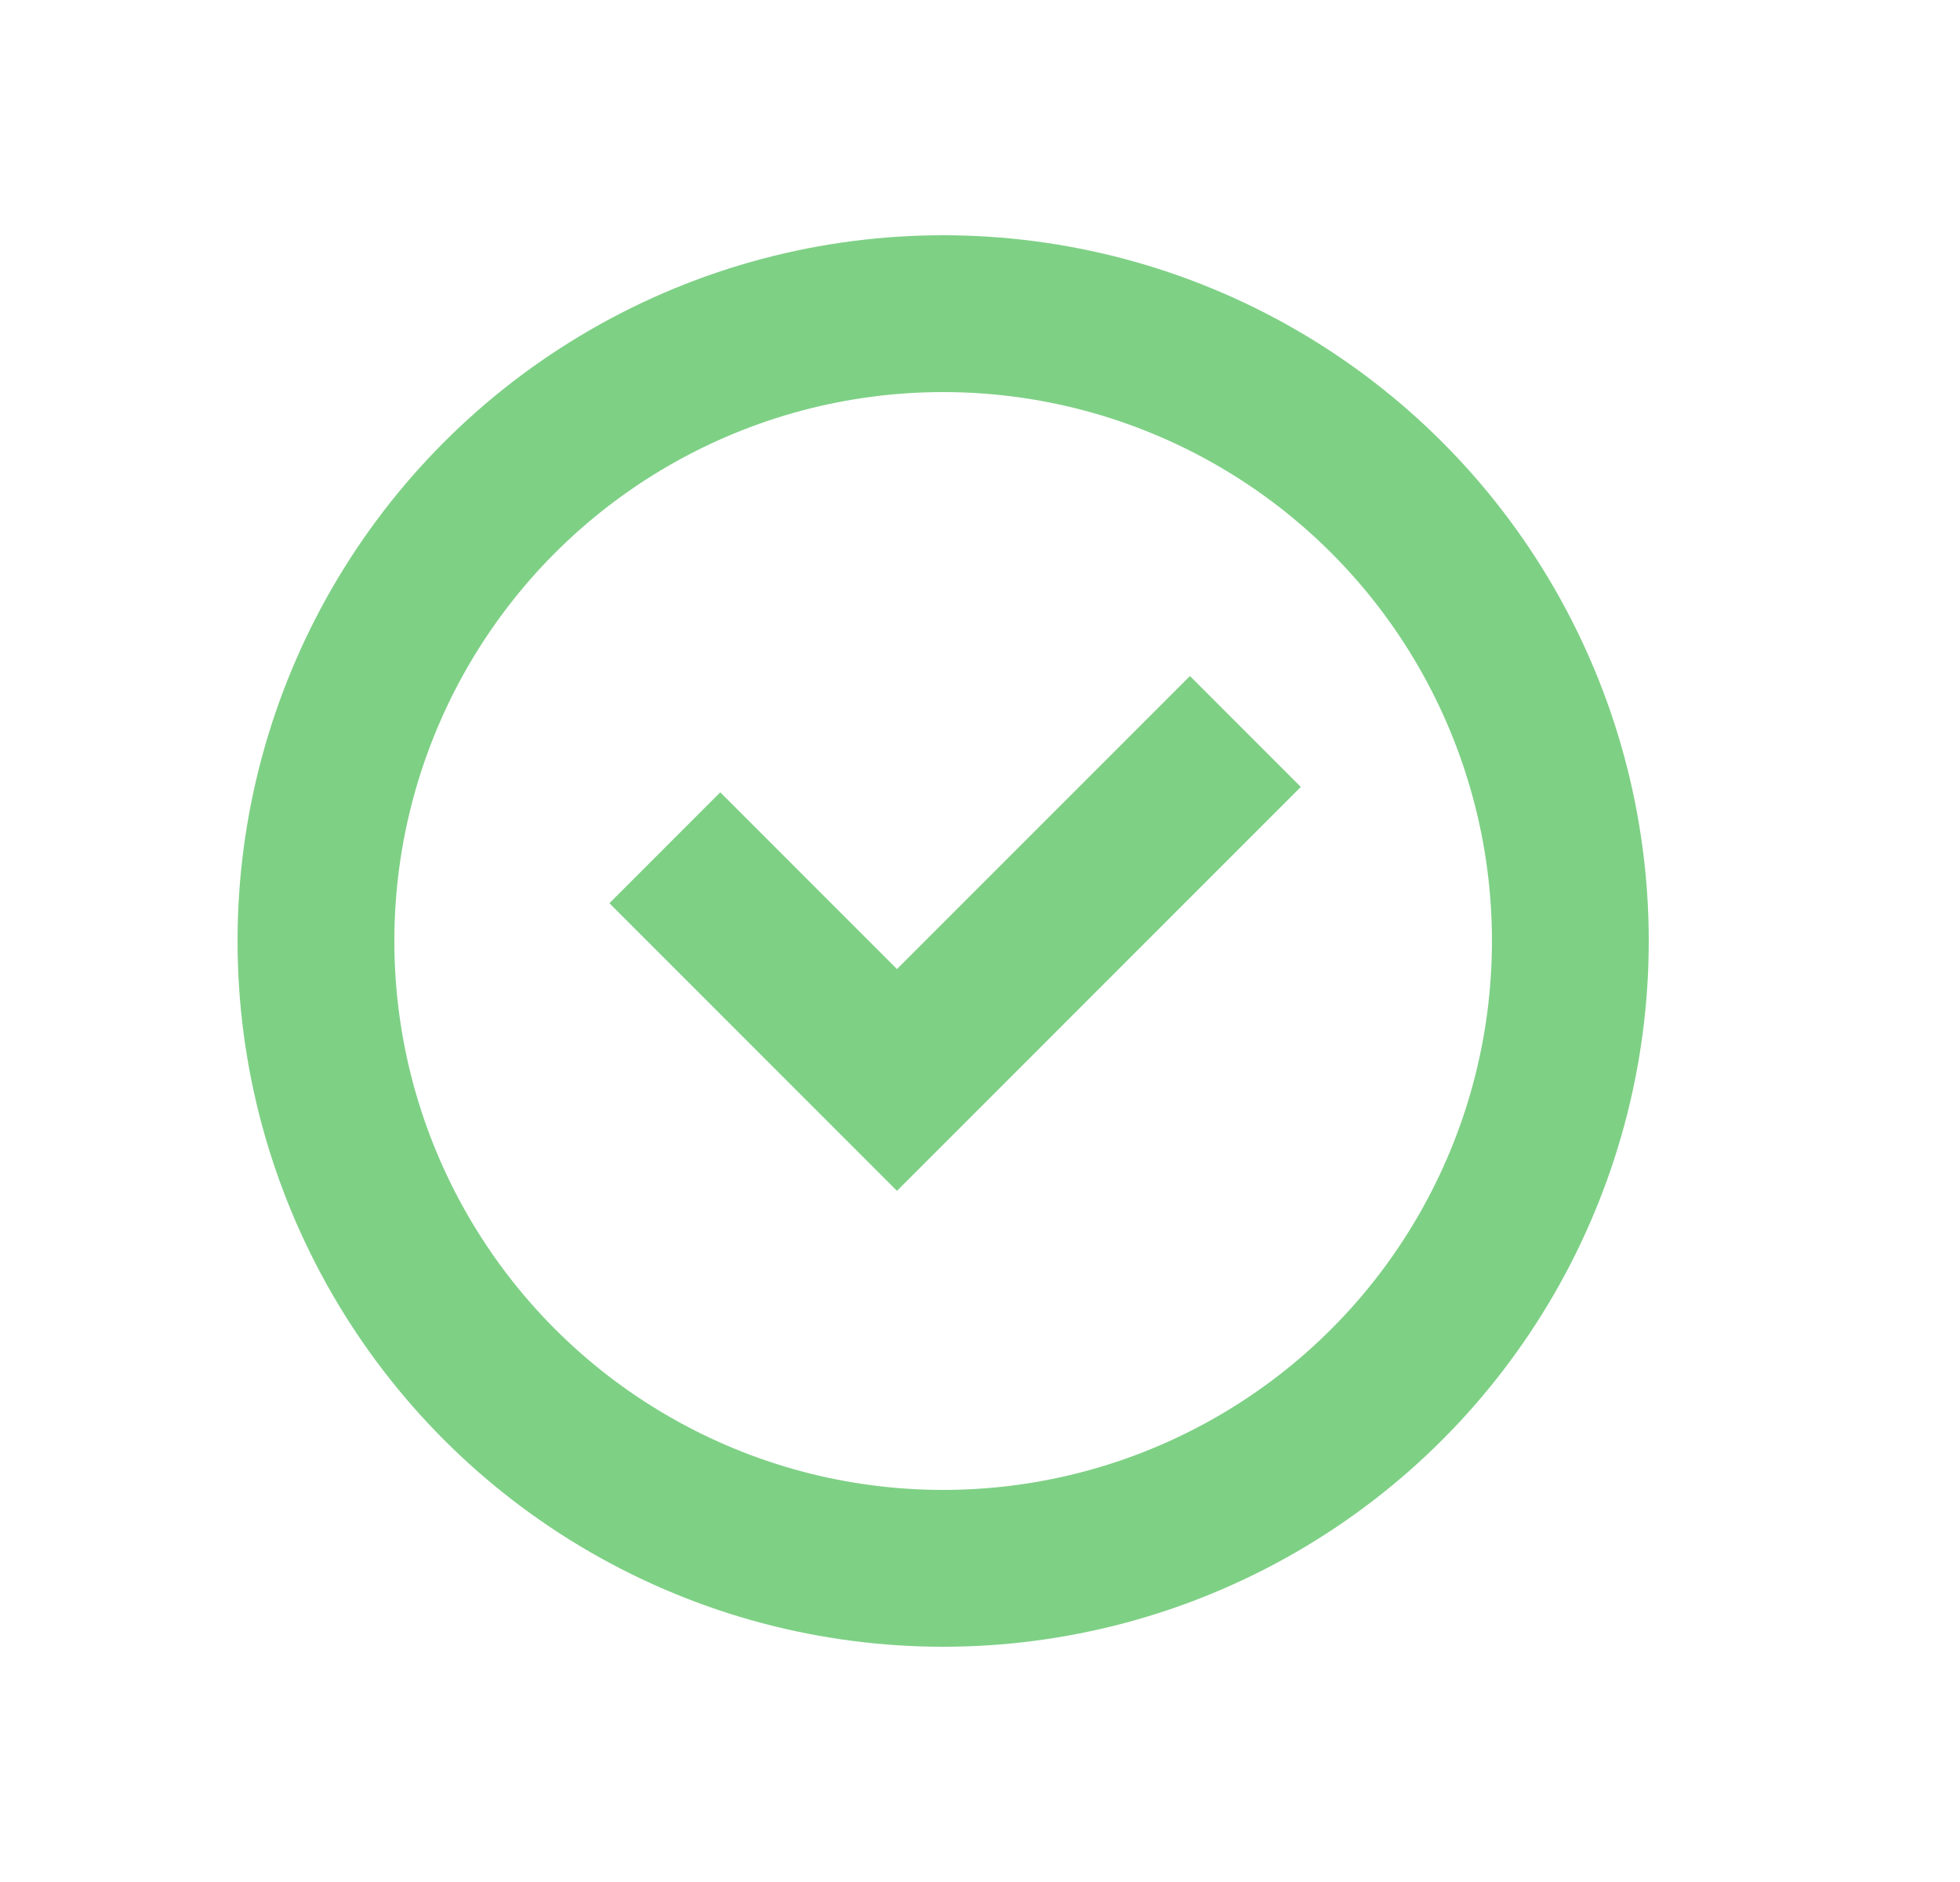 <svg width="25" height="24" viewBox="0 0 25 24" xmlns="http://www.w3.org/2000/svg"><g transform="translate(.03)" stroke="#7ED085" stroke-width="2" fill="none" fill-rule="evenodd"><circle cx="12" cy="12" r="8"/><path d="M8.45 10.811l2.961 2.961 4.444-4.444"/></g></svg>
